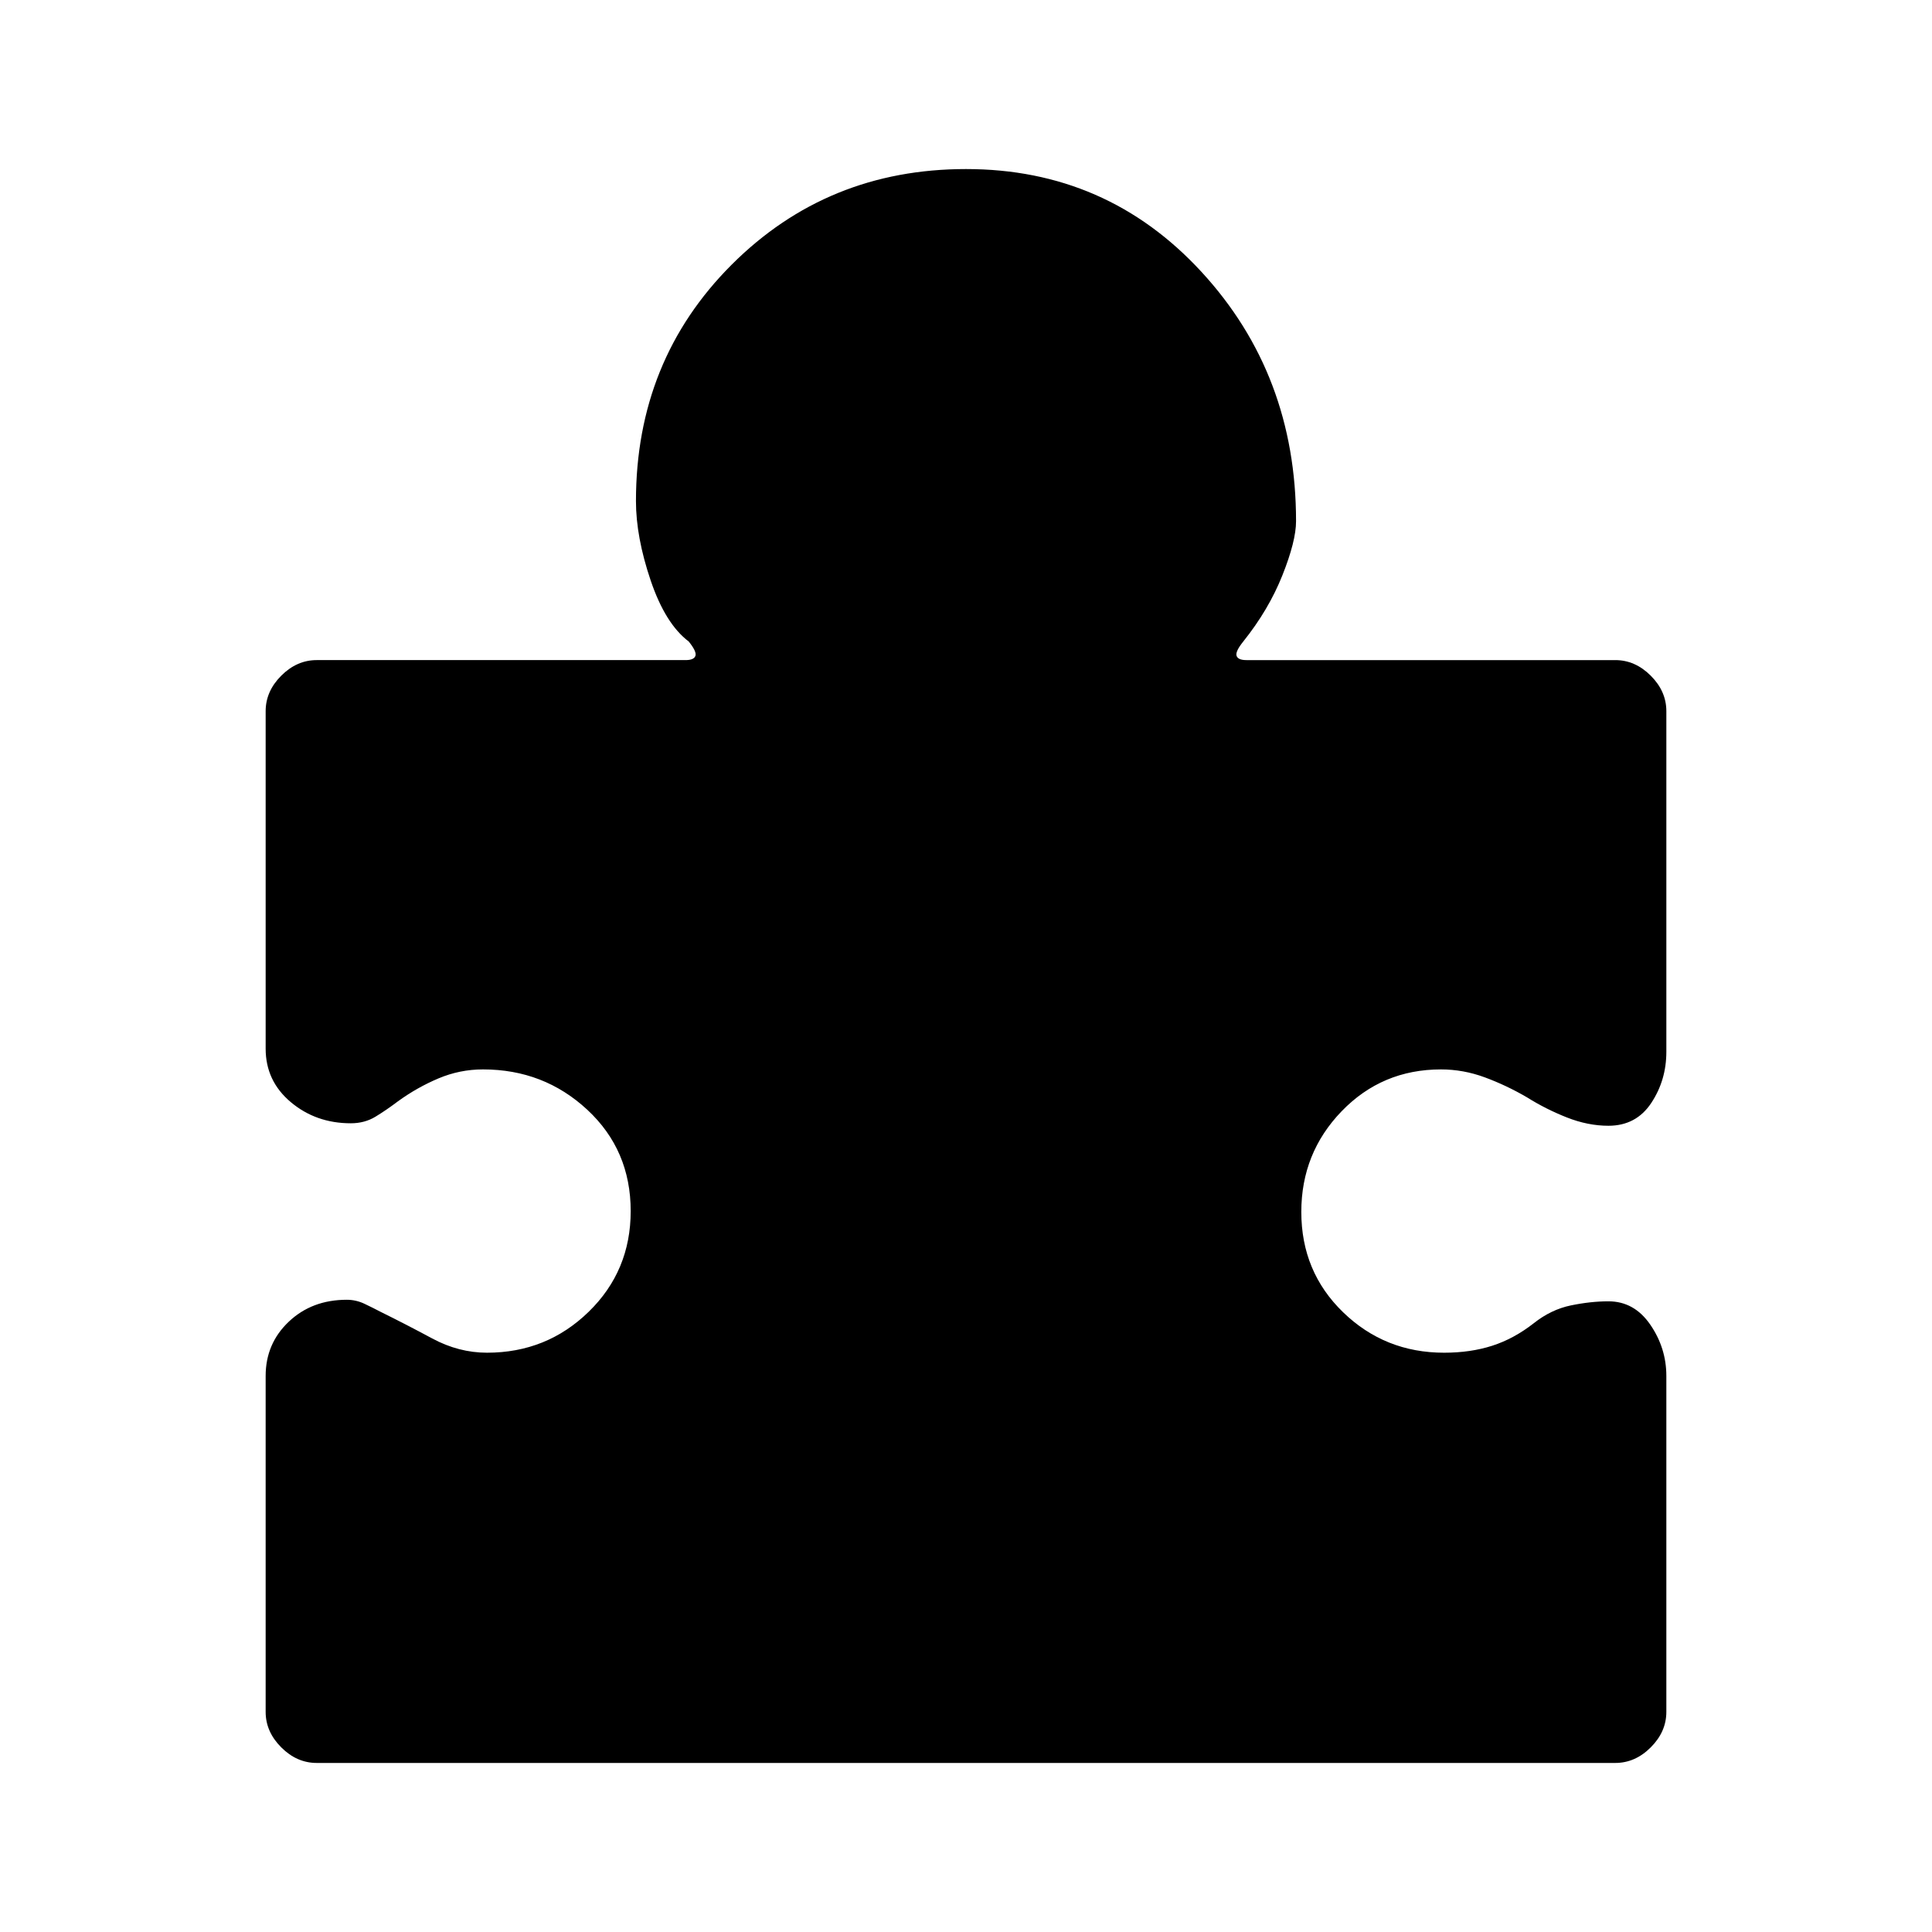 <svg xmlns="http://www.w3.org/2000/svg" height="20" viewBox="0 -960 960 960" width="20"><path d="M132.001-276.306q0-16.081 11.5-26.964 11.5-10.882 28.808-10.882 4.601 0 8.818 2.006 4.217 2.007 8.051 4.019 12.438 6.128 25.591 13.205 13.154 7.077 27.231 7.077 29.624 0 50.505-20.328 20.881-20.328 20.881-50.039 0-30.327-21.574-50.366-21.573-20.038-51.812-20.038-11.517 0-22.104 4.461-10.588 4.461-20.14 11.384-5.909 4.462-11.255 7.692-5.346 3.231-12.192 3.231-17.308 0-29.808-10.498t-12.5-26.578v-167.69q0-9.892 7.747-17.638 7.746-7.747 17.638-7.747h183.308q4.077 0 4.847-2.077.769-2.077-3.308-7.154-11.616-8.769-18.924-30.346-7.308-21.578-7.308-39.424 0-69.922 47.538-117.461Q411.078-875.999 480-875.999q69.922 0 116.961 51.038Q643.999-773.922 643.999-701q0 9.846-6.808 26.924-6.808 17.077-19.424 32.846-4.077 5.077-3.308 7.154.77 2.077 4.847 2.077h183.308q9.892 0 17.638 7.747 7.747 7.746 7.747 17.638v169.228q0 14.146-7.504 25.457-7.504 11.312-21.265 11.312-10.231 0-20.731-4.154-10.5-4.154-19.794-10-10.167-5.923-20.87-9.884-10.703-3.961-21.835-3.961-29.239 0-49.312 20.751-20.074 20.751-20.074 50.077 0 29.712 20.758 49.827 20.757 20.116 50.207 20.116 13.113 0 23.882-3.461 10.769-3.462 20.615-11.154 8.616-6.846 18.462-8.884 9.846-2.039 18.692-2.039 12.838 0 20.803 11.619 7.966 11.619 7.966 25.458v166.92q0 9.892-7.747 17.638Q812.506-84 802.614-84H157.386q-9.892 0-17.638-7.746-7.747-7.747-7.747-17.639v-166.92Z"/></svg>